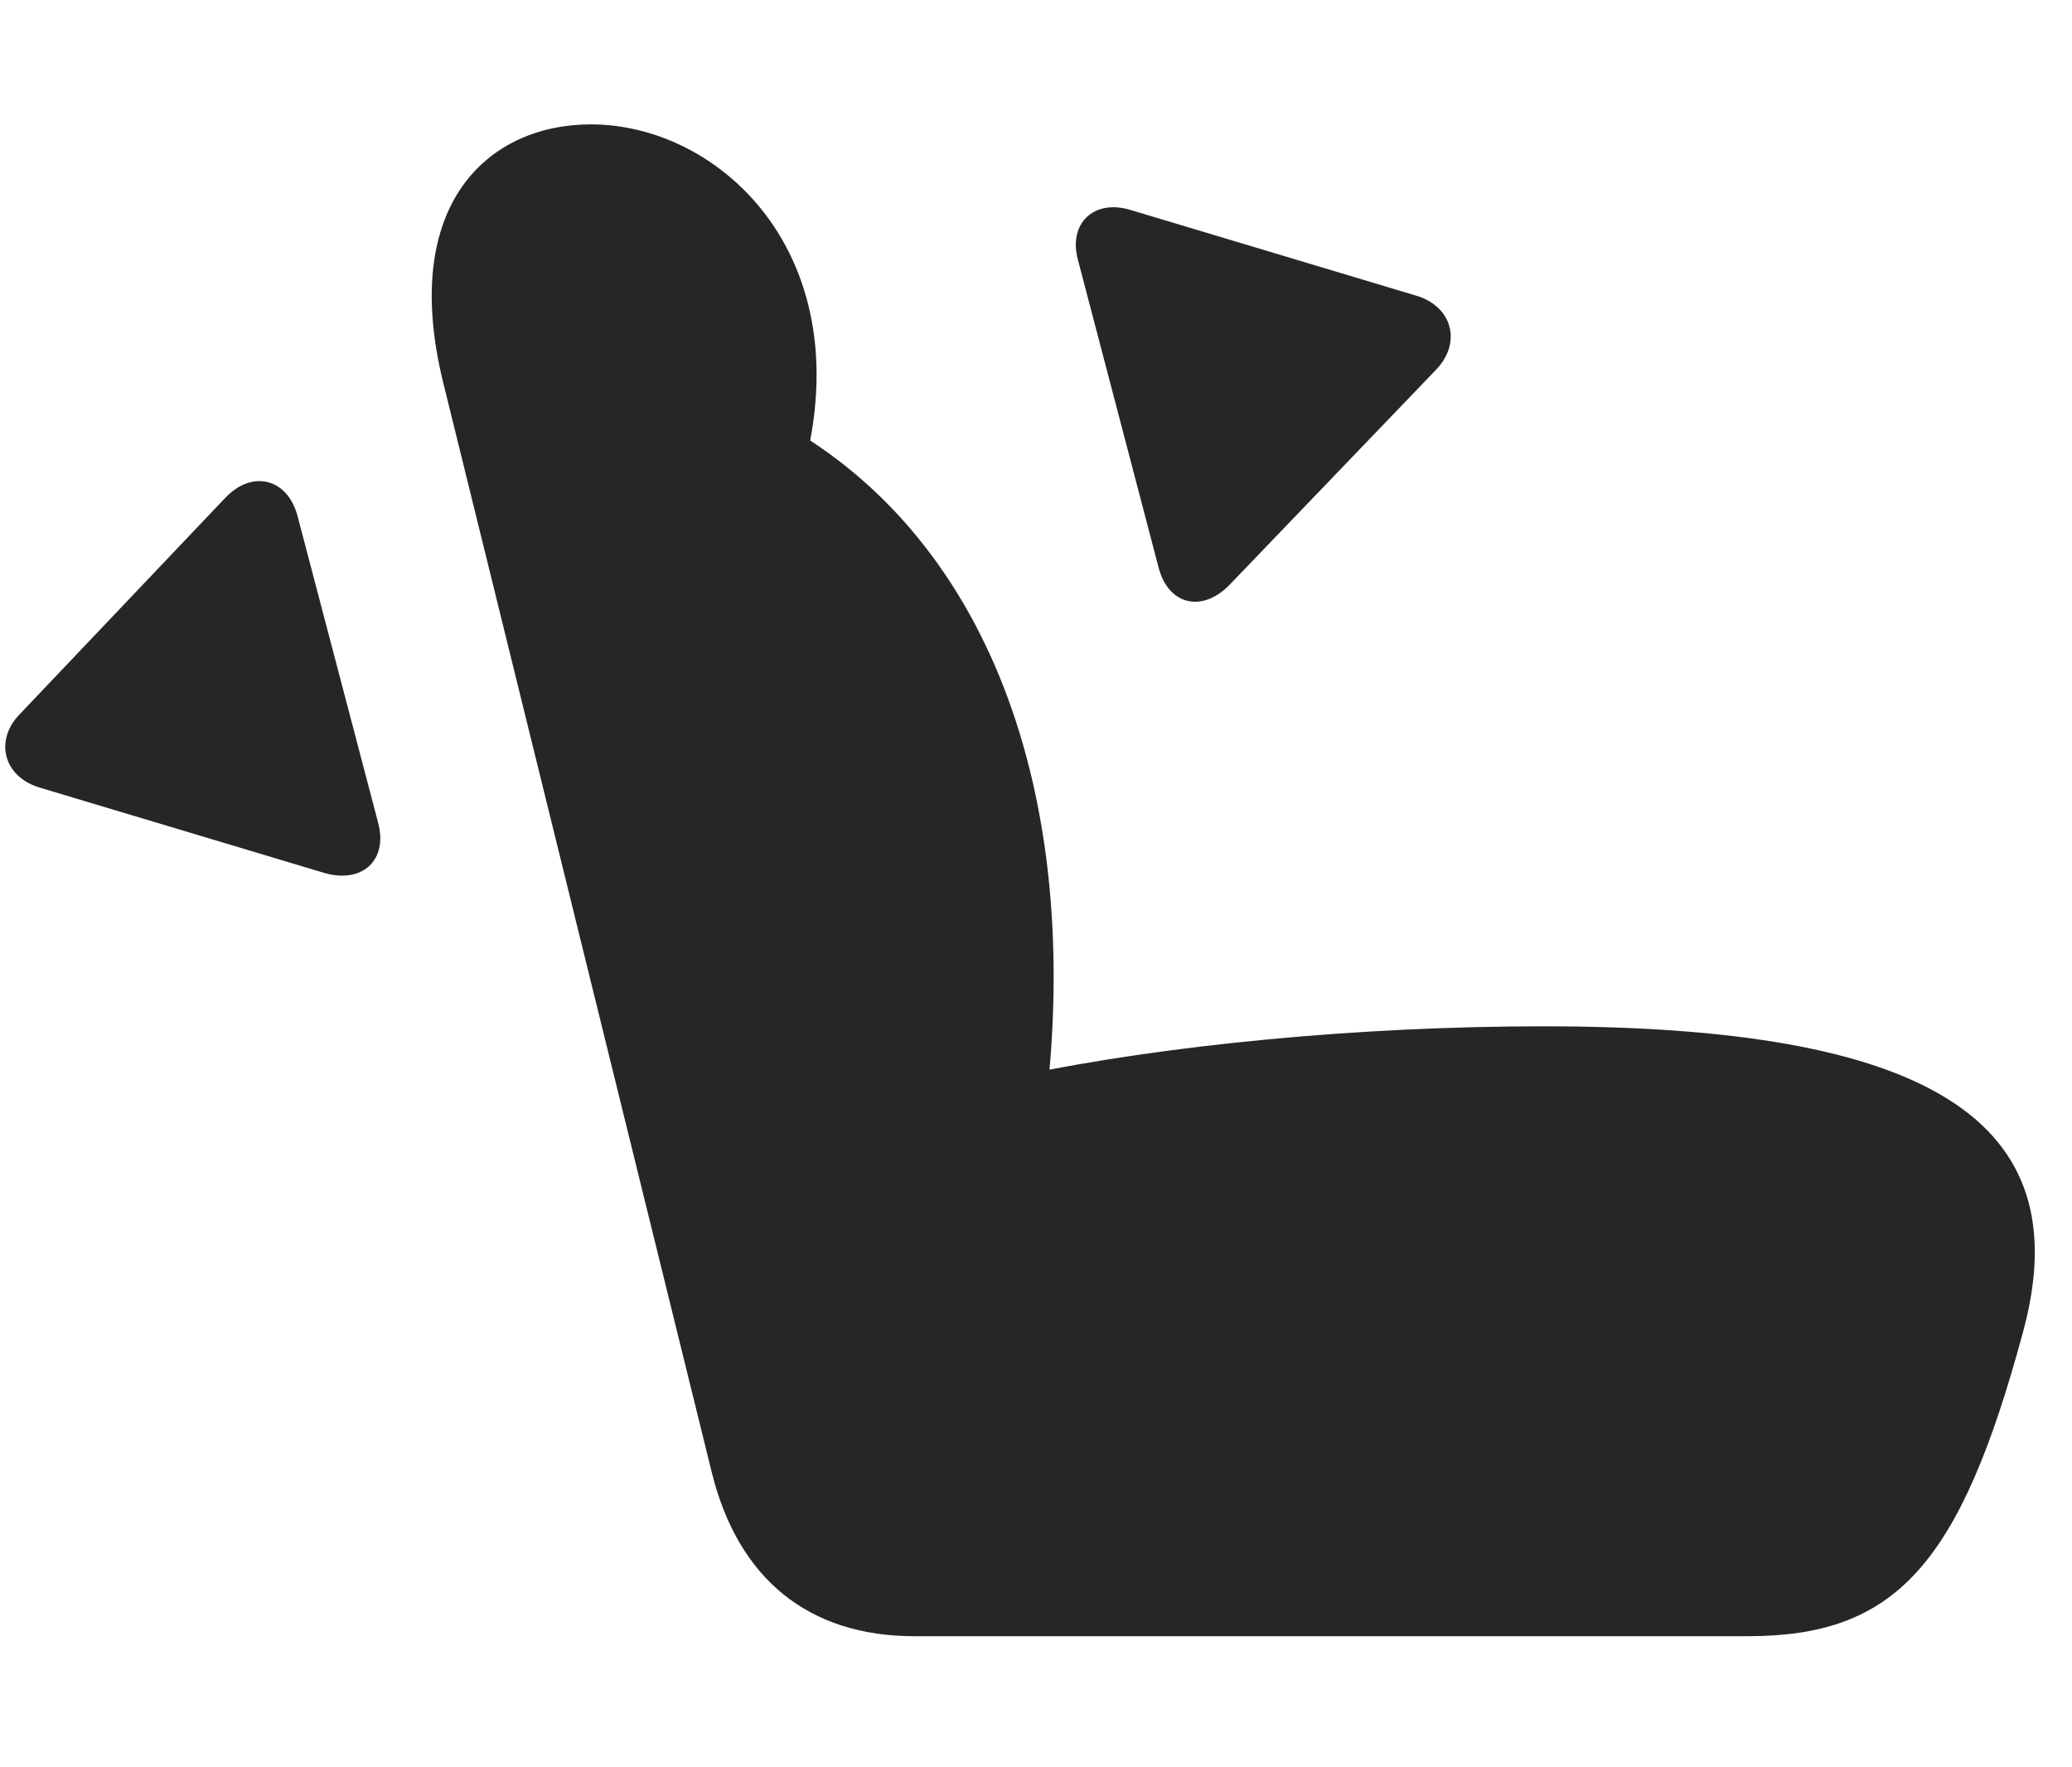 <svg width="34" height="29" viewBox="0 0 34 29" fill="currentColor" xmlns="http://www.w3.org/2000/svg">
<g clip-path="url(#clip0_2207_36018)">
<path d="M33.193 21.869C34.154 18.365 31.599 16.841 25.33 16.841C22.295 16.841 19.142 17.146 16.728 17.65L17.15 18.236C17.795 12.998 16.189 8.709 12.662 6.857L13.002 8.298C14.373 4.431 11.935 2.041 9.697 2.041C8.01 2.041 6.556 3.353 7.271 6.271L11.678 24.154C12.111 25.912 13.271 26.849 15.006 26.849H28.681C31.096 26.849 32.162 25.689 33.193 21.869Z" fill="currentColor" fill-opacity="0.85"/>
<path d="M6.205 13.501L4.881 8.462C4.717 7.853 4.142 7.701 3.697 8.169L0.334 11.709C-0.1 12.142 0.053 12.751 0.662 12.927L5.314 14.322C5.947 14.509 6.369 14.111 6.205 13.501Z" fill="currentColor" fill-opacity="0.85"/>
<path d="M19.013 9.318C19.177 9.939 19.74 10.056 20.185 9.587L23.56 6.072C23.994 5.626 23.83 5.029 23.244 4.853L18.556 3.447C17.947 3.259 17.525 3.669 17.689 4.267L19.013 9.318Z" fill="currentColor" fill-opacity="0.85"/>
</g>
<defs>
<clipPath id="clip0_2207_36018">
<rect width="33.303" height="24.832" fill="currentColor" transform="translate(0.086 2.041)"/>
</clipPath>
</defs>
</svg>
